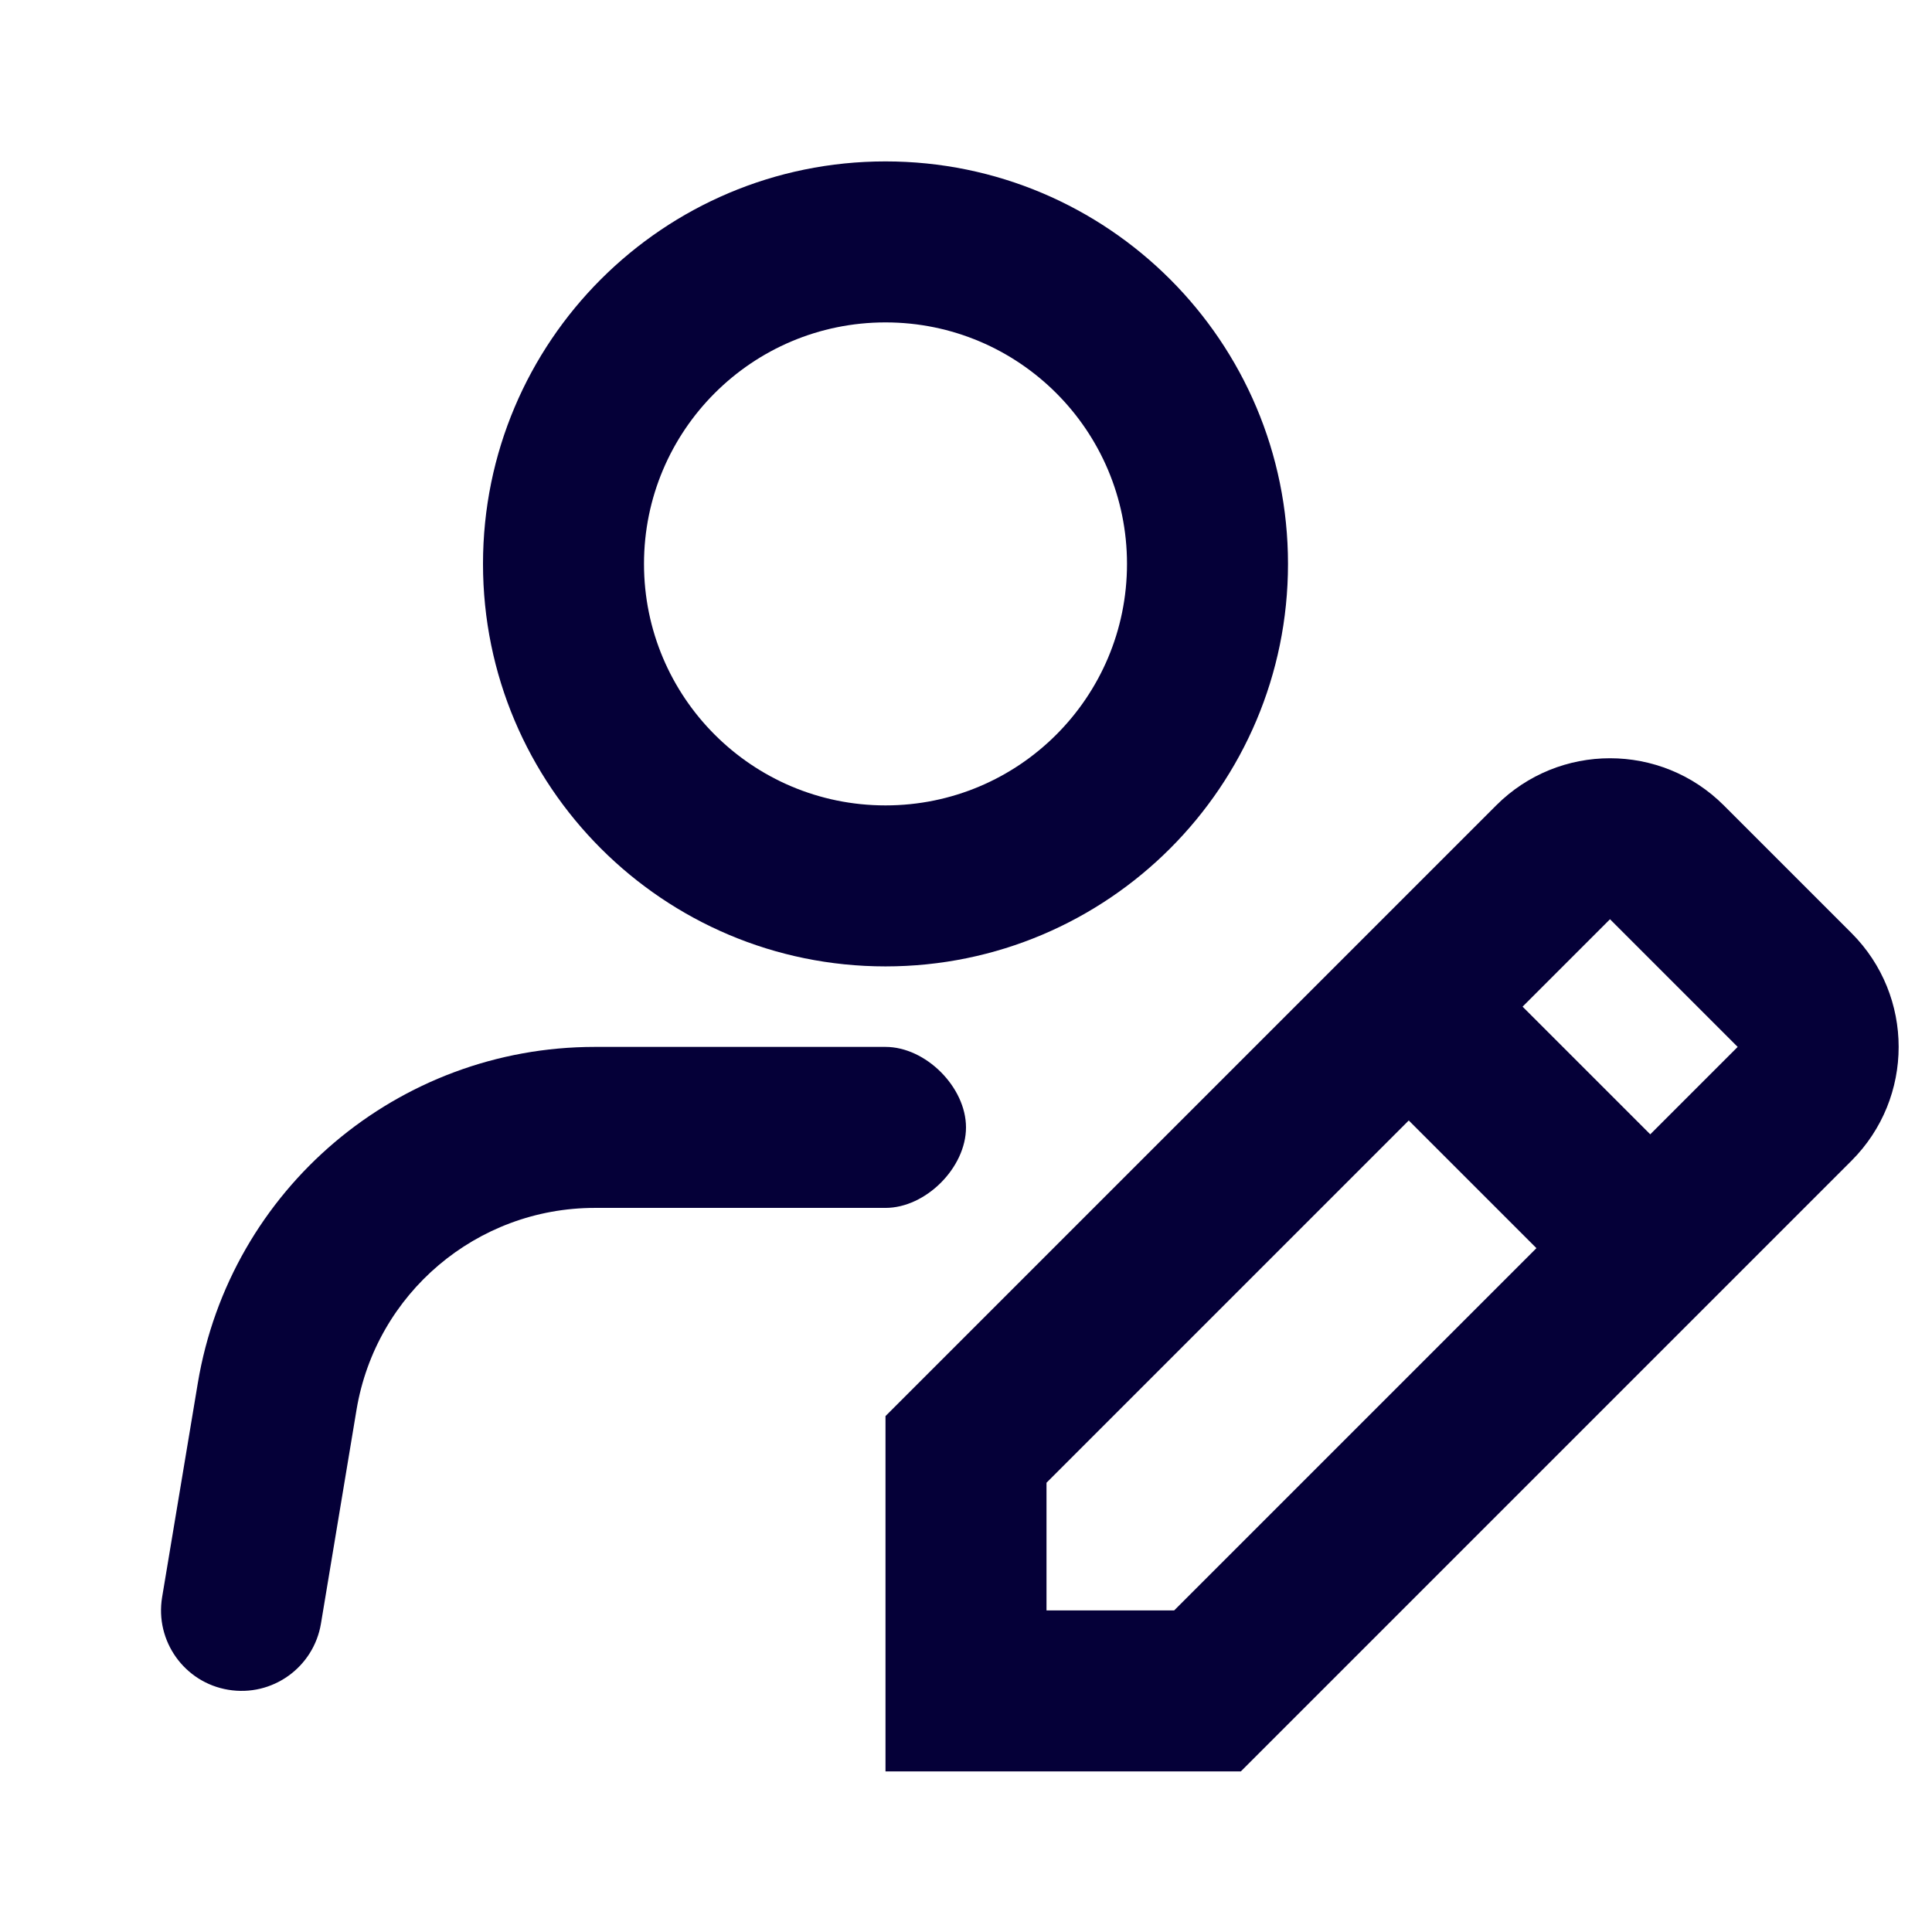 <svg width="24" height="24" viewBox="0 0 24 24" fill="none" xmlns="http://www.w3.org/2000/svg">
<path fill-rule="evenodd" clip-rule="evenodd" d="M6 7.005C6 9.766 8.239 12.005 11 12.005C13.761 12.005 16 9.766 16 7.005C16 4.243 13.761 2.005 11 2.005C8.239 2.005 6 4.243 6 7.005ZM11 10.005C12.657 10.005 14 8.662 14 7.005C14 5.348 12.657 4.005 11 4.005C9.343 4.005 8 5.348 8 7.005C8 8.662 9.343 10.005 11 10.005Z" fill="#050038"/>
<path d="M12 14.005C12 13.505 11.5 13.005 11 13.005H7.389C4.944 13.005 2.859 14.772 2.457 17.183L2.014 19.84C1.923 20.385 2.291 20.901 2.836 20.991C3.381 21.082 3.896 20.714 3.987 20.169L4.429 17.512C4.671 16.065 5.922 15.005 7.389 15.005H11C11.5 15.005 12 14.505 12 14.005Z" fill="#050038"/>
<path fill-rule="evenodd" clip-rule="evenodd" d="M18.586 10.005C19.367 9.224 20.633 9.224 21.414 10.005L23 11.591C23.781 12.372 23.781 13.638 23 14.419L15.414 22.005H11V17.591L18.586 10.005ZM13 18.419V20.005H14.586L19.086 15.505L17.5 13.919L13 18.419ZM21.586 13.005L20.5 14.091L18.914 12.505L20 11.419L21.586 13.005Z" fill="#050038"/>
</svg>
